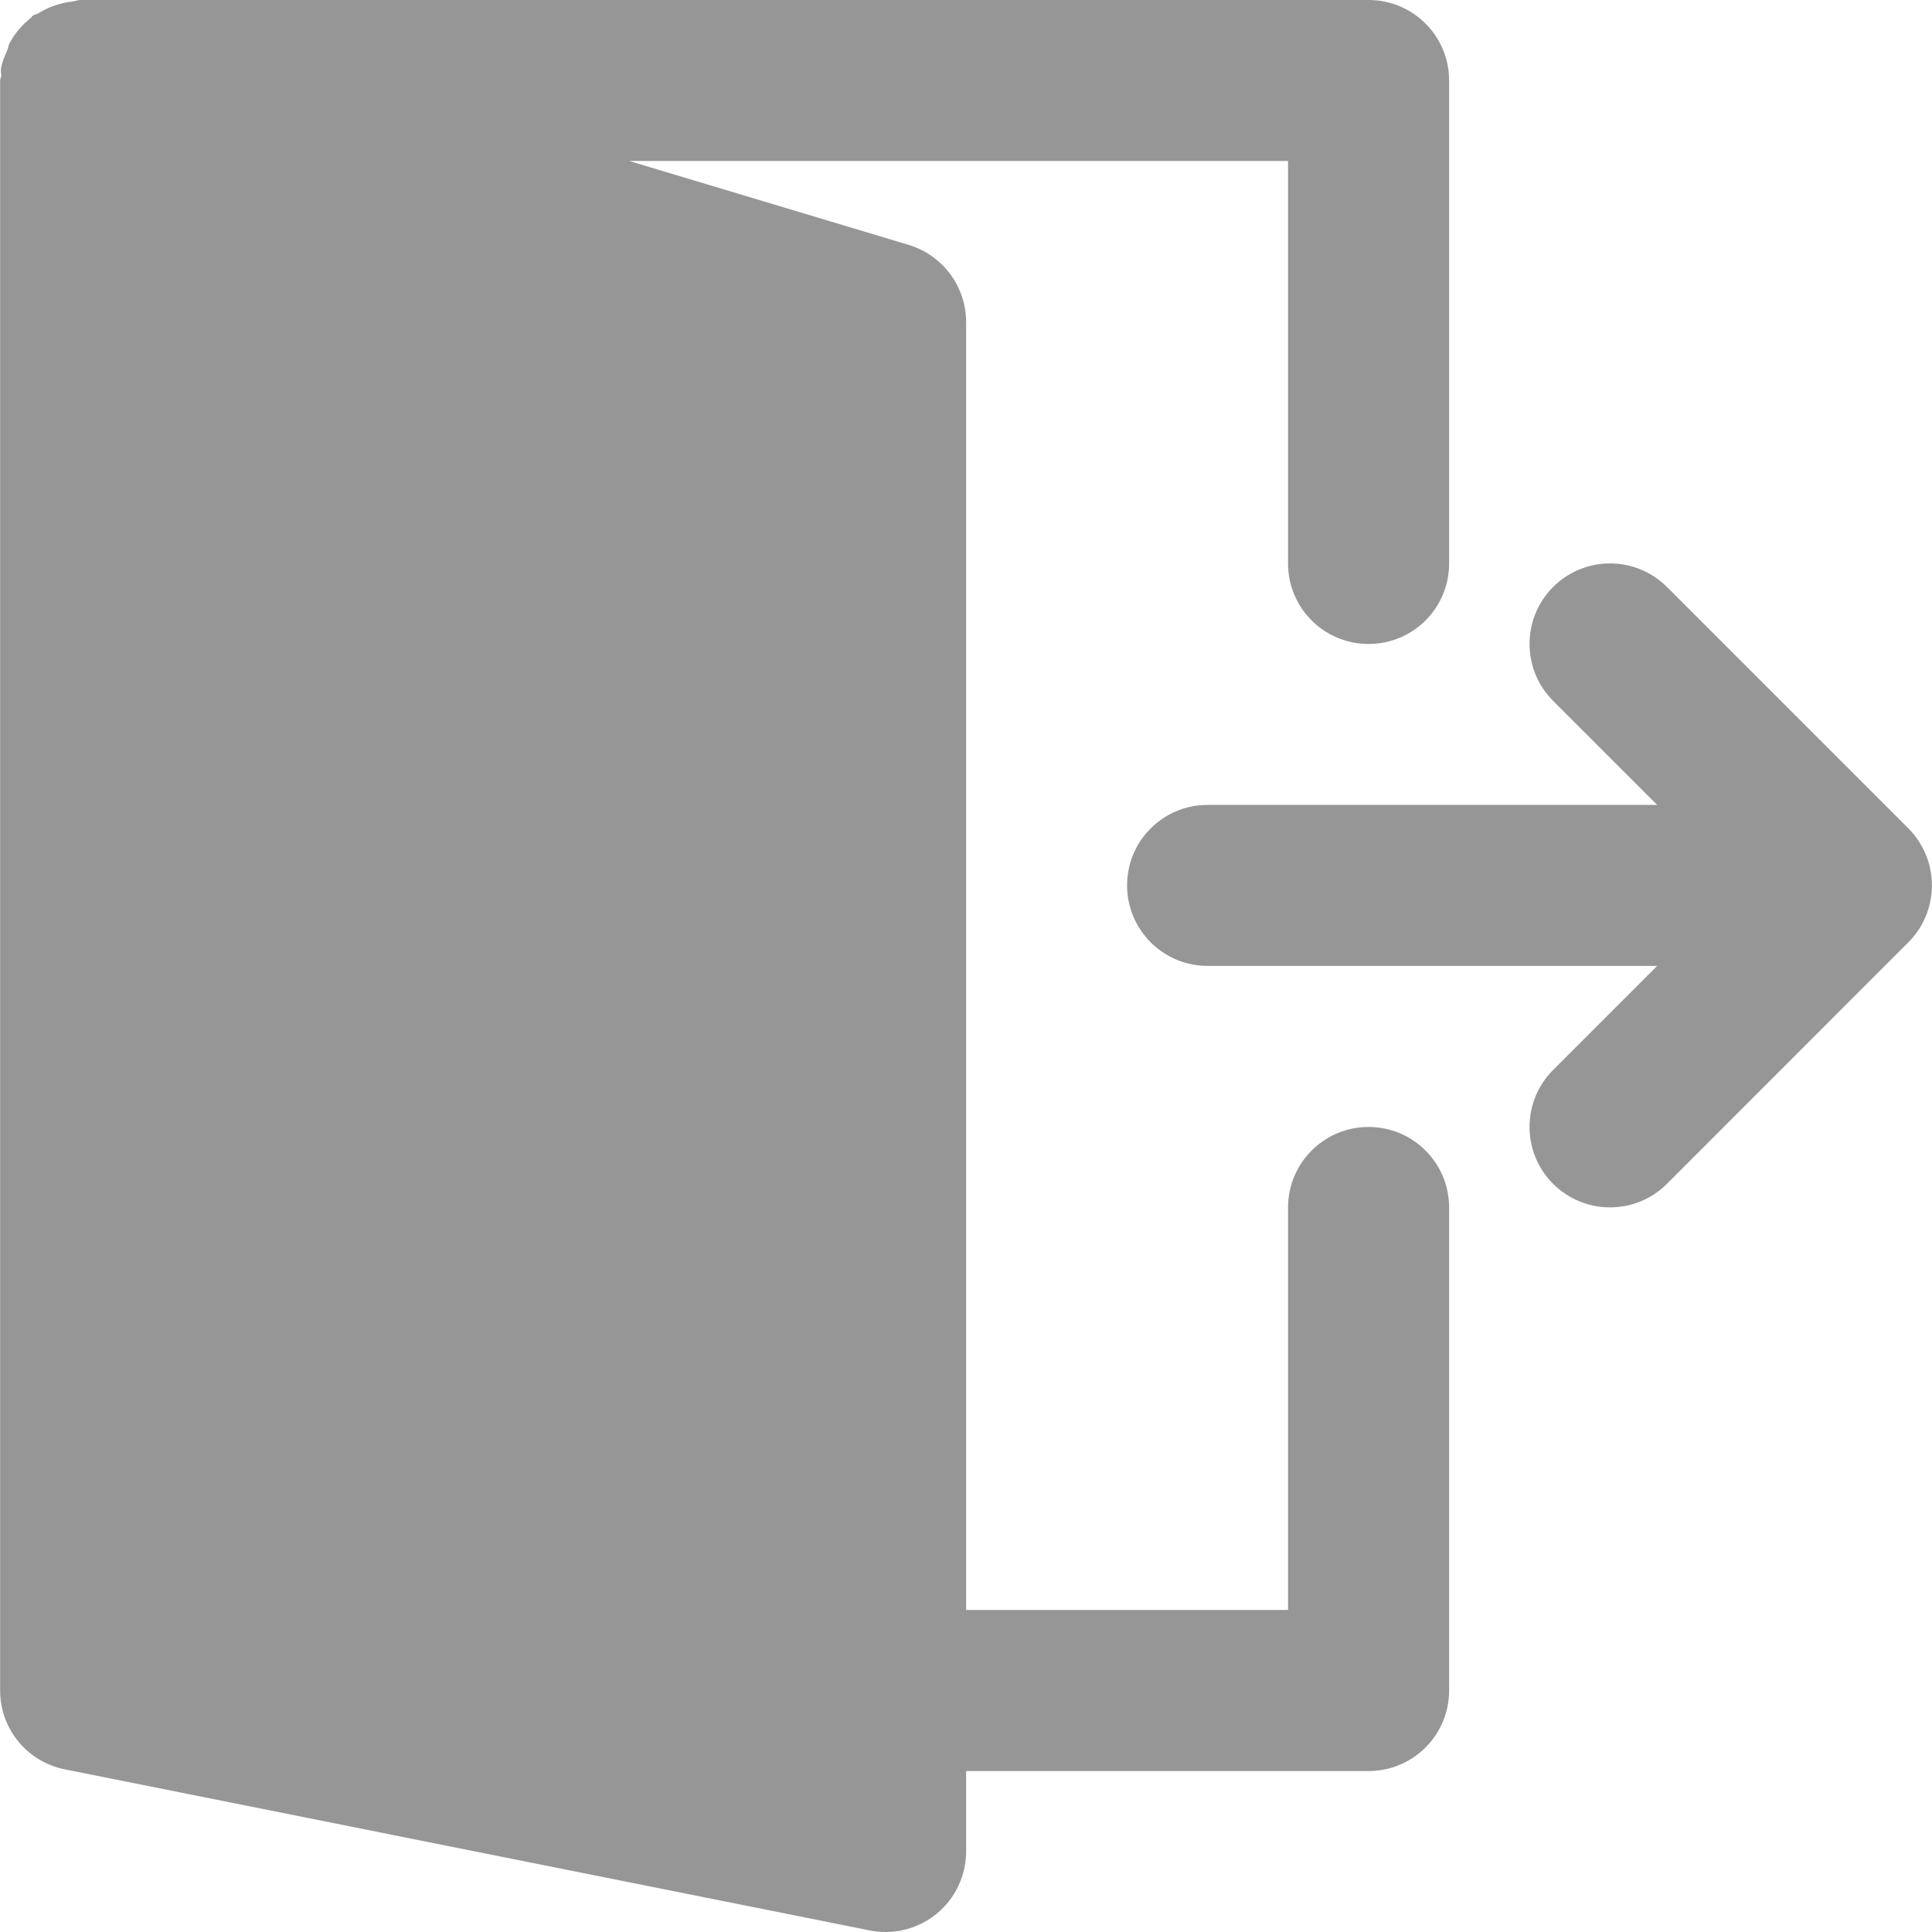 <svg width="16" height="16" viewBox="0 0 16 16" fill="none" xmlns="http://www.w3.org/2000/svg">
<g clip-path="url(#clip0_2961_48559)">
<path d="M15.949 7.078C15.915 6.996 15.866 6.922 15.804 6.86L13.805 4.861C13.544 4.601 13.123 4.601 12.862 4.861C12.602 5.122 12.602 5.544 12.862 5.804L13.724 6.666H10C9.632 6.666 9.334 6.964 9.334 7.332C9.334 7.7 9.632 7.999 10 7.999H13.724L12.862 8.861C12.602 9.122 12.602 9.544 12.862 9.804C12.992 9.934 13.163 9.999 13.334 9.999C13.504 9.999 13.675 9.934 13.805 9.804L15.804 7.804C15.866 7.743 15.915 7.669 15.949 7.587C16.016 7.424 16.016 7.24 15.949 7.078Z" fill="#969696"/>
<path d="M11.334 9.333C10.965 9.333 10.667 9.632 10.667 10V13.333H8.001V2.667C8.001 2.373 7.807 2.113 7.525 2.028L5.21 1.333H10.667V4.667C10.667 5.035 10.965 5.333 11.334 5.333C11.703 5.333 12.001 5.035 12.001 4.667V0.667C12.001 0.299 11.703 0 11.334 0H0.667C0.643 0 0.622 0.01 0.599 0.013C0.567 0.016 0.539 0.021 0.509 0.029C0.439 0.047 0.375 0.074 0.316 0.111C0.301 0.121 0.283 0.121 0.269 0.132C0.264 0.136 0.262 0.143 0.257 0.147C0.184 0.205 0.123 0.275 0.079 0.358C0.07 0.376 0.068 0.395 0.061 0.414C0.039 0.465 0.016 0.514 0.008 0.57C0.005 0.59 0.011 0.609 0.01 0.628C0.009 0.641 0.001 0.653 0.001 0.667V14C0.001 14.318 0.225 14.591 0.537 14.653L7.203 15.987C7.247 15.996 7.291 16 7.334 16C7.487 16 7.637 15.947 7.757 15.849C7.911 15.722 8.001 15.533 8.001 15.333V14.667H11.334C11.703 14.667 12.001 14.368 12.001 14V10C12.001 9.632 11.703 9.333 11.334 9.333Z" fill="#969696"/>
</g>
<defs>
<clipPath id="clip0_2961_48559">
<rect width="16" height="16" fill="white"/>
</clipPath>
</defs>
</svg>
